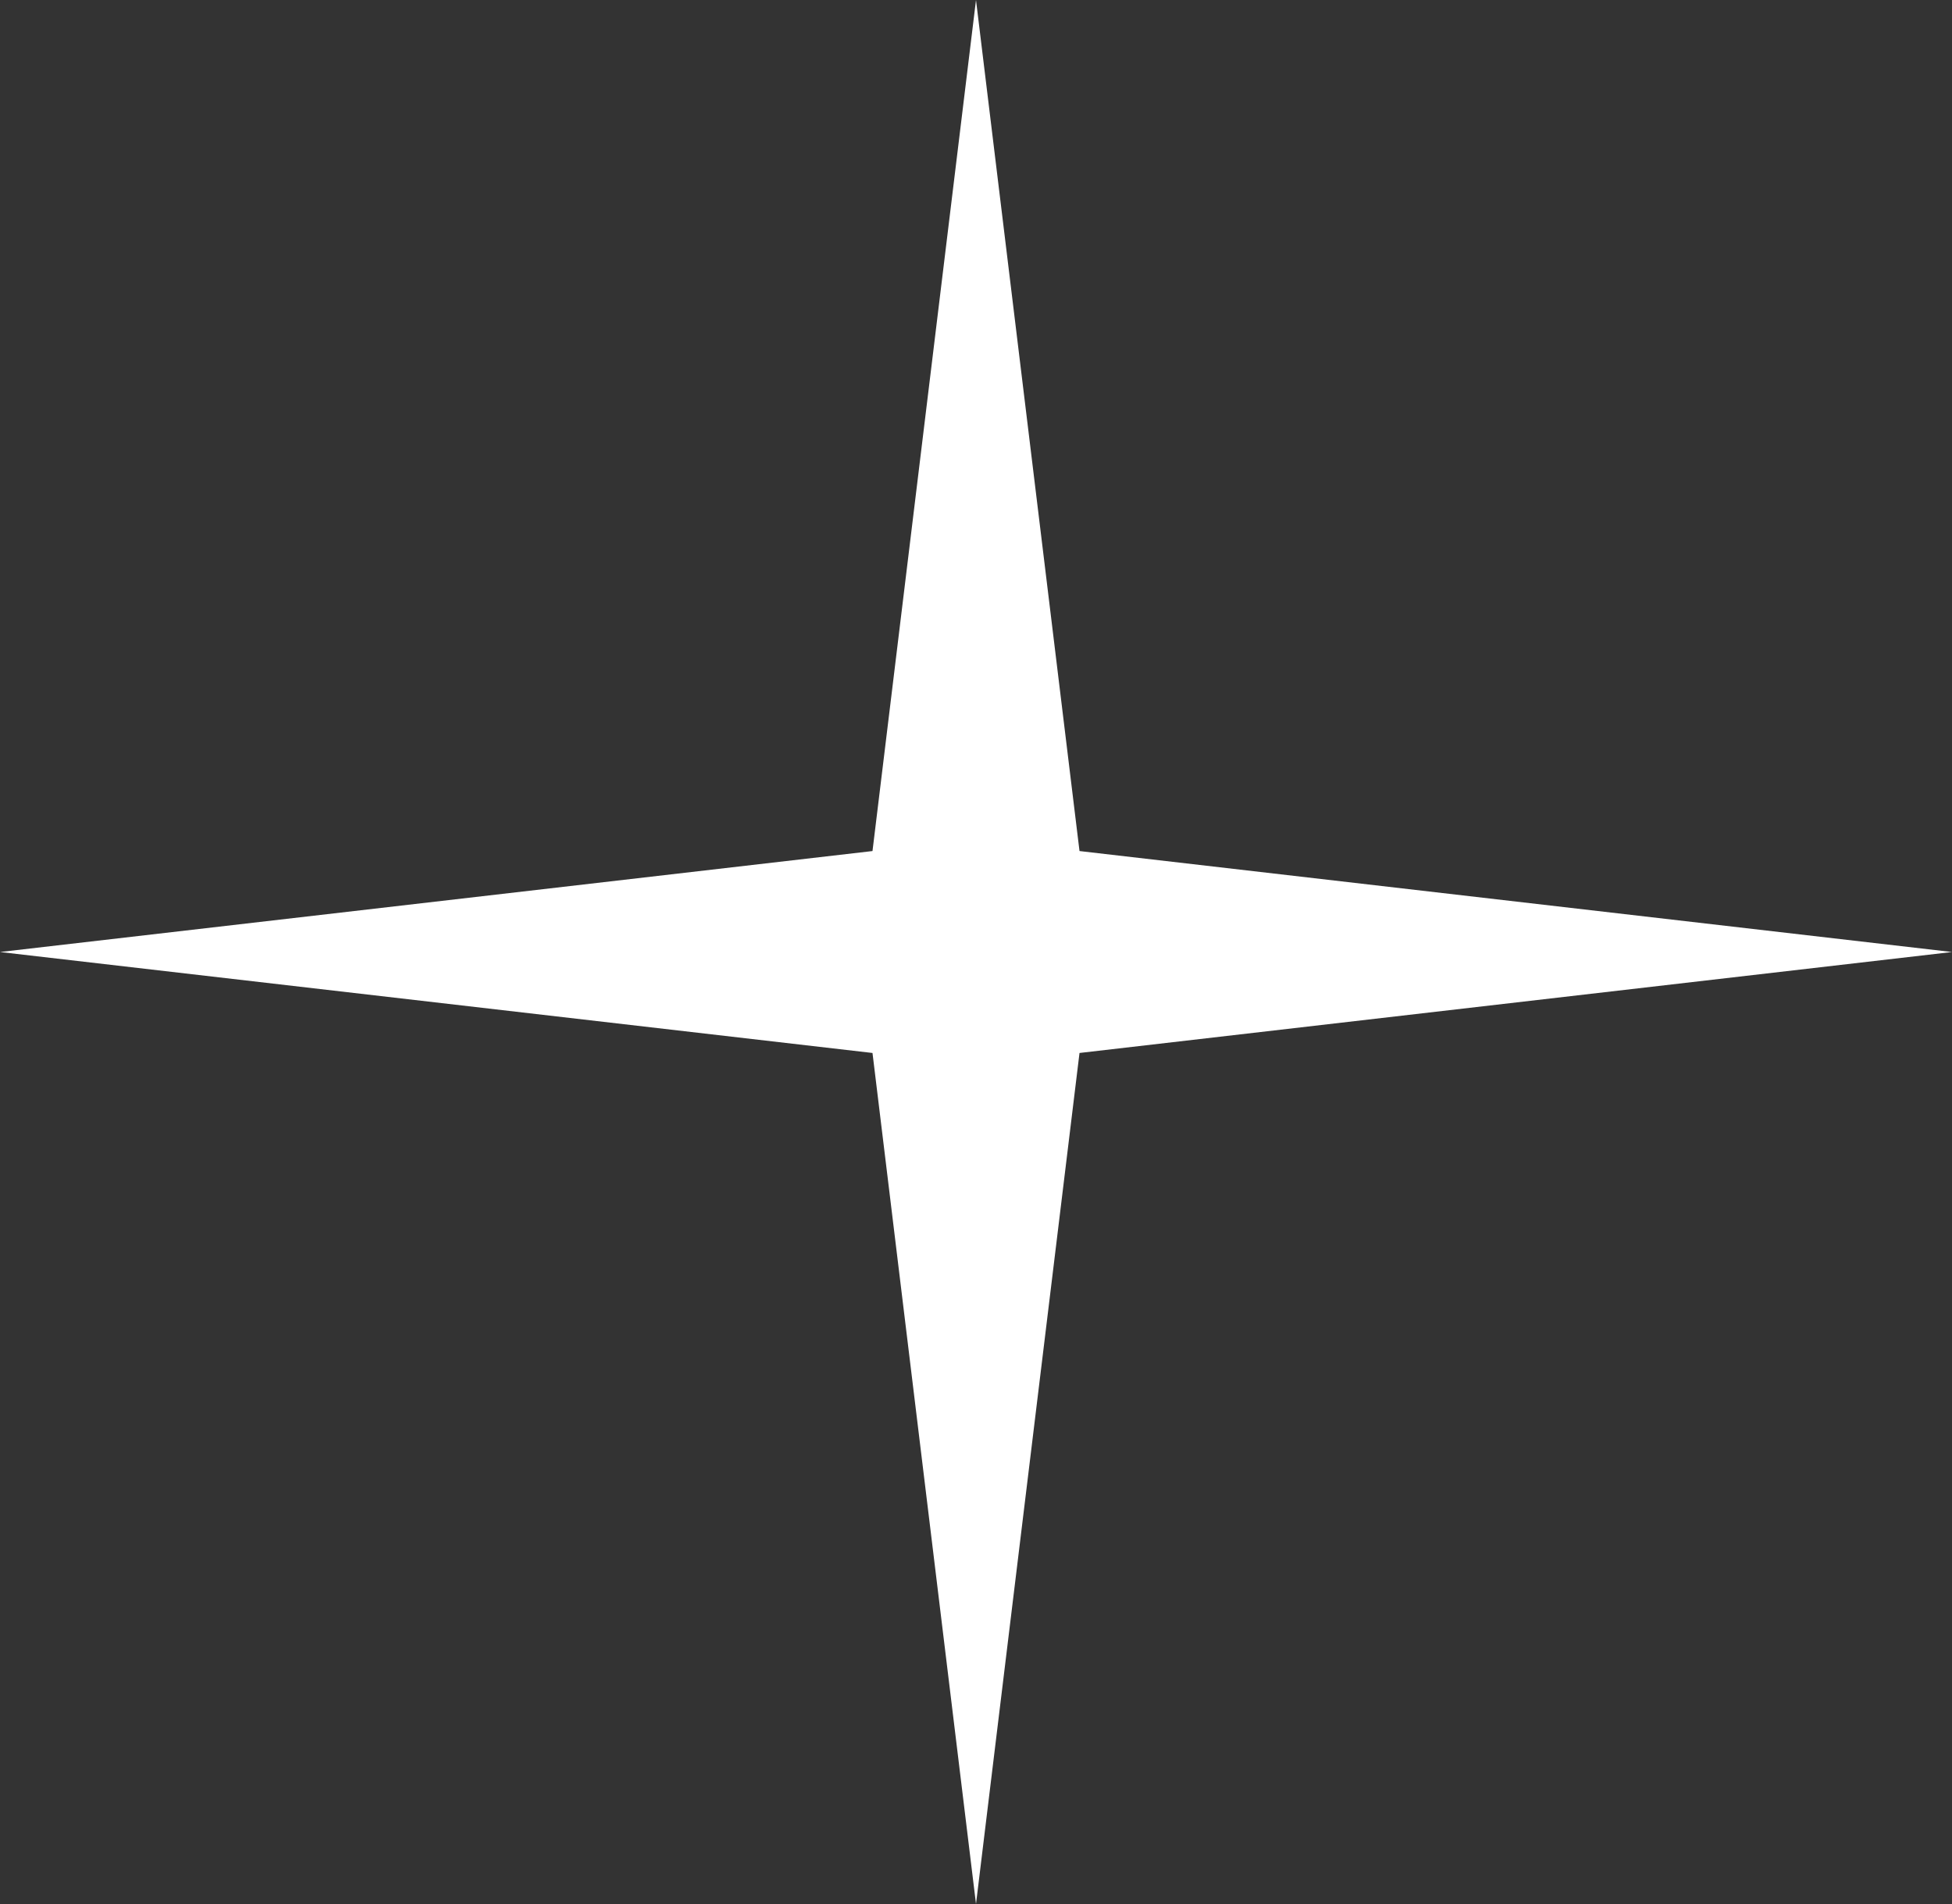 <svg width="41" height="40" viewBox="0 0 41 40" fill="none" xmlns="http://www.w3.org/2000/svg">
<rect x="0" y="0" width="41" height="40" fill="#333333" stroke="none"/>
<path d="M20.5 0L22.674 17.879L41 20L22.674 22.121L20.5 40L18.326 22.121L0 20L18.326 17.879L20.5 0Z" fill="white"/>
</svg>
